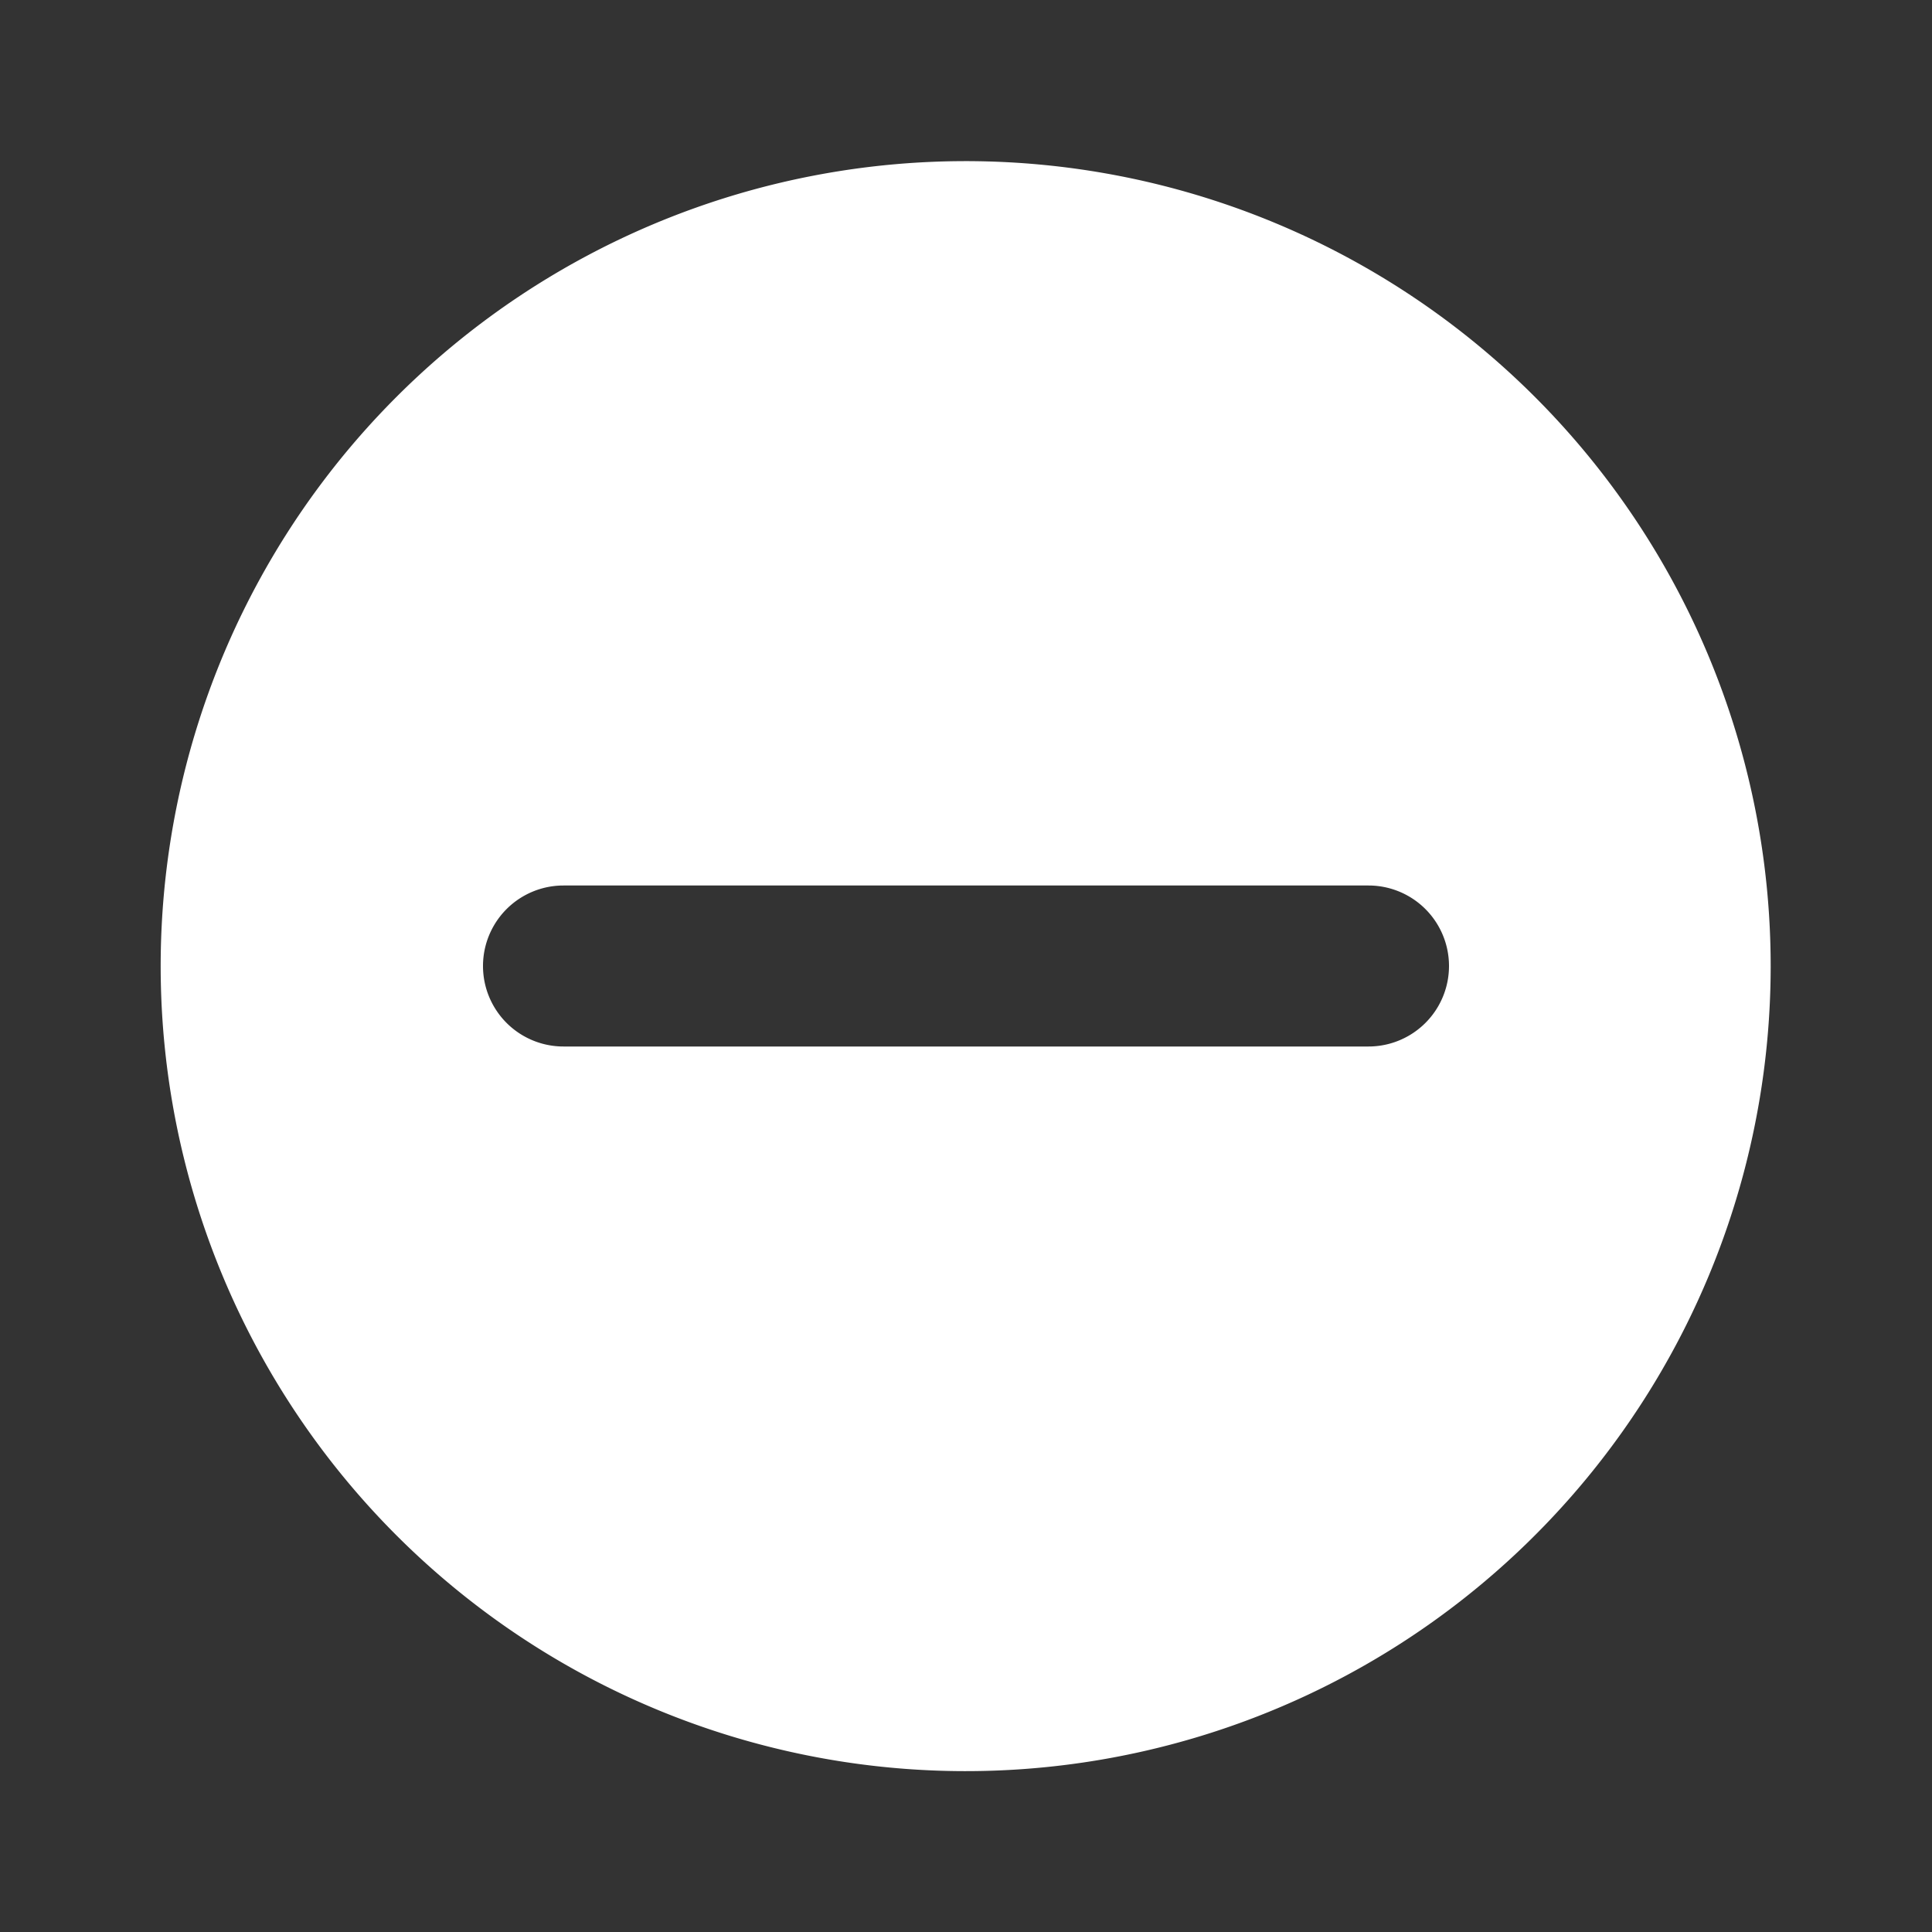<svg id="Layer_1" data-name="Layer 1" xmlns="http://www.w3.org/2000/svg" viewBox="0 0 24 24"><rect x="0" y="0" width="24" height="24" fill="#333333" stroke="none"/><defs><style>.cls-1{fill:#fff;}</style></defs><title>Wi_subtract</title><path class="cls-1" d="M15.84,2.77a10,10,0,1,0,5.39,13.07A10,10,0,0,0,15.84,2.77ZM17,13H7a1,1,0,0,1,0-2H17a1,1,0,0,1,0,2Z"/></svg>